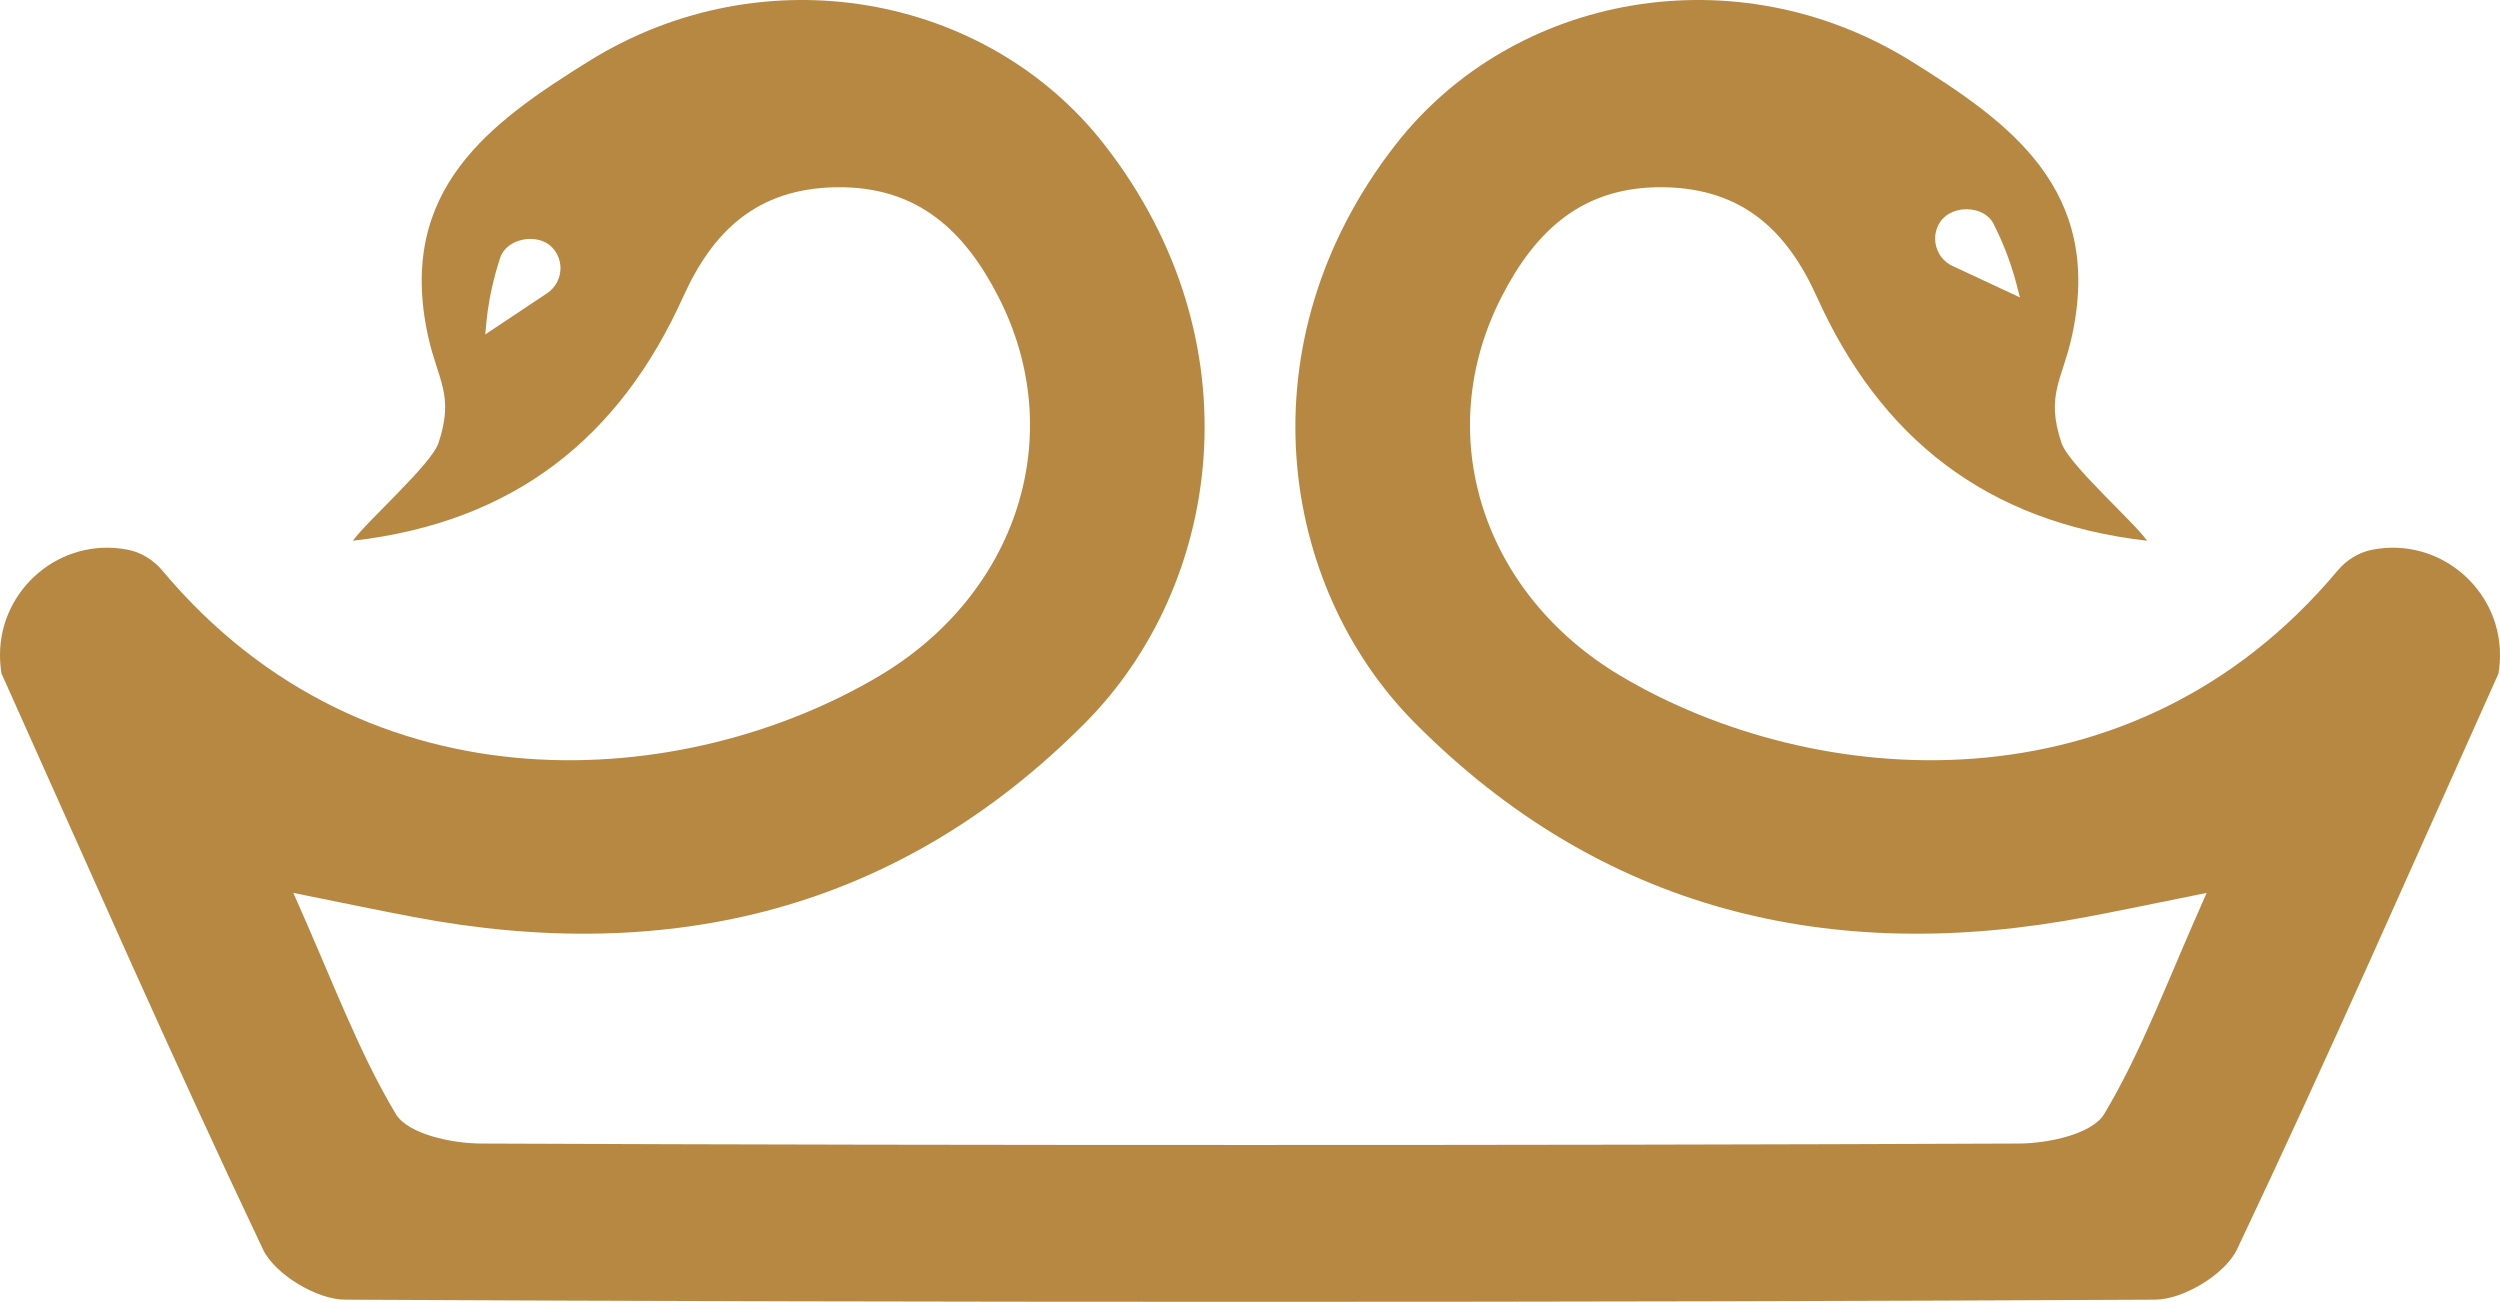 <svg version="1.1" id="图层_1" x="0px" y="0px" width="278.78px" height="145.169px" viewBox="0 0 278.78 145.169" enable-background="new 0 0 278.78 145.169" xml:space="preserve" xmlns="http://www.w3.org/2000/svg" xmlns:xlink="http://www.w3.org/1999/xlink" xmlns:xml="http://www.w3.org/XML/1998/namespace">
  <path fill="#B78842" d="M264.54,61.299c-1.51,0.29-2.87,1.14-3.87,2.33c-23.03,27.51-58.5,24.49-79.95,11.74
	c-15.46-9.19-21.16-26.96-13.25-42.32c3.72-7.24,8.94-12.32,18.11-12.17c8.81,0.16,13.72,4.91,17.02,12.22
	c7.03,15.6,18.75,25.13,36.83,27.2c-1.52-2.15-8.76-8.51-9.55-10.91c-1.79-5.36,0.09-6.98,1.17-11.93
	c3.57-16.36-7.03-23.84-17.92-30.63c-19.51-12.13-44.37-7.53-57.49,9.28c-17.22,22.08-13.03,49.28,2.16,64.53
	c20.73,20.86,46.31,27.06,74.94,21.6c3.57-0.67,7.14-1.42,13.33-2.67c-4.38,9.8-7.22,17.63-11.43,24.66
	c-1.35,2.24-6.27,3.29-9.57,3.29c-28.56,0.12-57.13,0.16-85.68,0.16s-57.12-0.04-85.68-0.16c-3.3,0-8.22-1.05-9.57-3.29
	c-4.21-7.03-7.05-14.86-11.43-24.66c6.19,1.25,9.76,2,13.33,2.67c28.63,5.46,54.21-0.74,74.94-21.6
	c15.19-15.25,19.38-42.45,2.16-64.53c-13.12-16.81-37.98-21.41-57.49-9.28c-10.89,6.79-21.49,14.27-17.92,30.63
	c1.08,4.95,2.96,6.57,1.17,11.93c-0.79,2.4-8.03,8.76-9.55,10.91c18.08-2.07,29.8-11.6,36.83-27.2c3.3-7.31,8.21-12.06,17.02-12.22
	c9.17-0.15,14.39,4.93,18.11,12.17c7.91,15.36,2.21,33.13-13.25,42.32c-21.45,12.75-56.92,15.77-79.95-11.74
	c-1-1.19-2.36-2.04-3.87-2.33C6.72,59.849,0,65.699,0,73.019c0,0.69,0.05,1.38,0.17,2.09c9.64,21.46,19.08,42.99,29.16,64.22
	c1.33,2.78,6,5.59,9.14,5.6c33.35,0.17,66.71,0.24,100.06,0.24h1.72c33.35,0,66.71-0.07,100.06-0.24c3.14-0.01,7.81-2.82,9.14-5.6
	c10.08-21.23,19.52-42.76,29.16-64.22c0.12-0.71,0.17-1.4,0.17-2.09C278.78,65.699,272.06,59.849,264.54,61.299z M216.44,24.629
	c1.33-1.82,4.81-1.72,5.84,0.29c2.31,4.52,2.81,7.97,2.98,8.25l-7.53-3.51c-1.24-0.58-1.94-1.8-1.94-3.05
	C215.79,25.929,216,25.229,216.44,24.629z M61.01,32.699l-6.91,4.6c0.11-0.35,0.1-3.81,1.69-8.59c0.72-2.14,4.13-2.77,5.73-1.17
	c0.66,0.66,0.98,1.51,0.98,2.37C62.5,30.979,61.99,32.039,61.01,32.699z" class="color c1"/>
</svg>